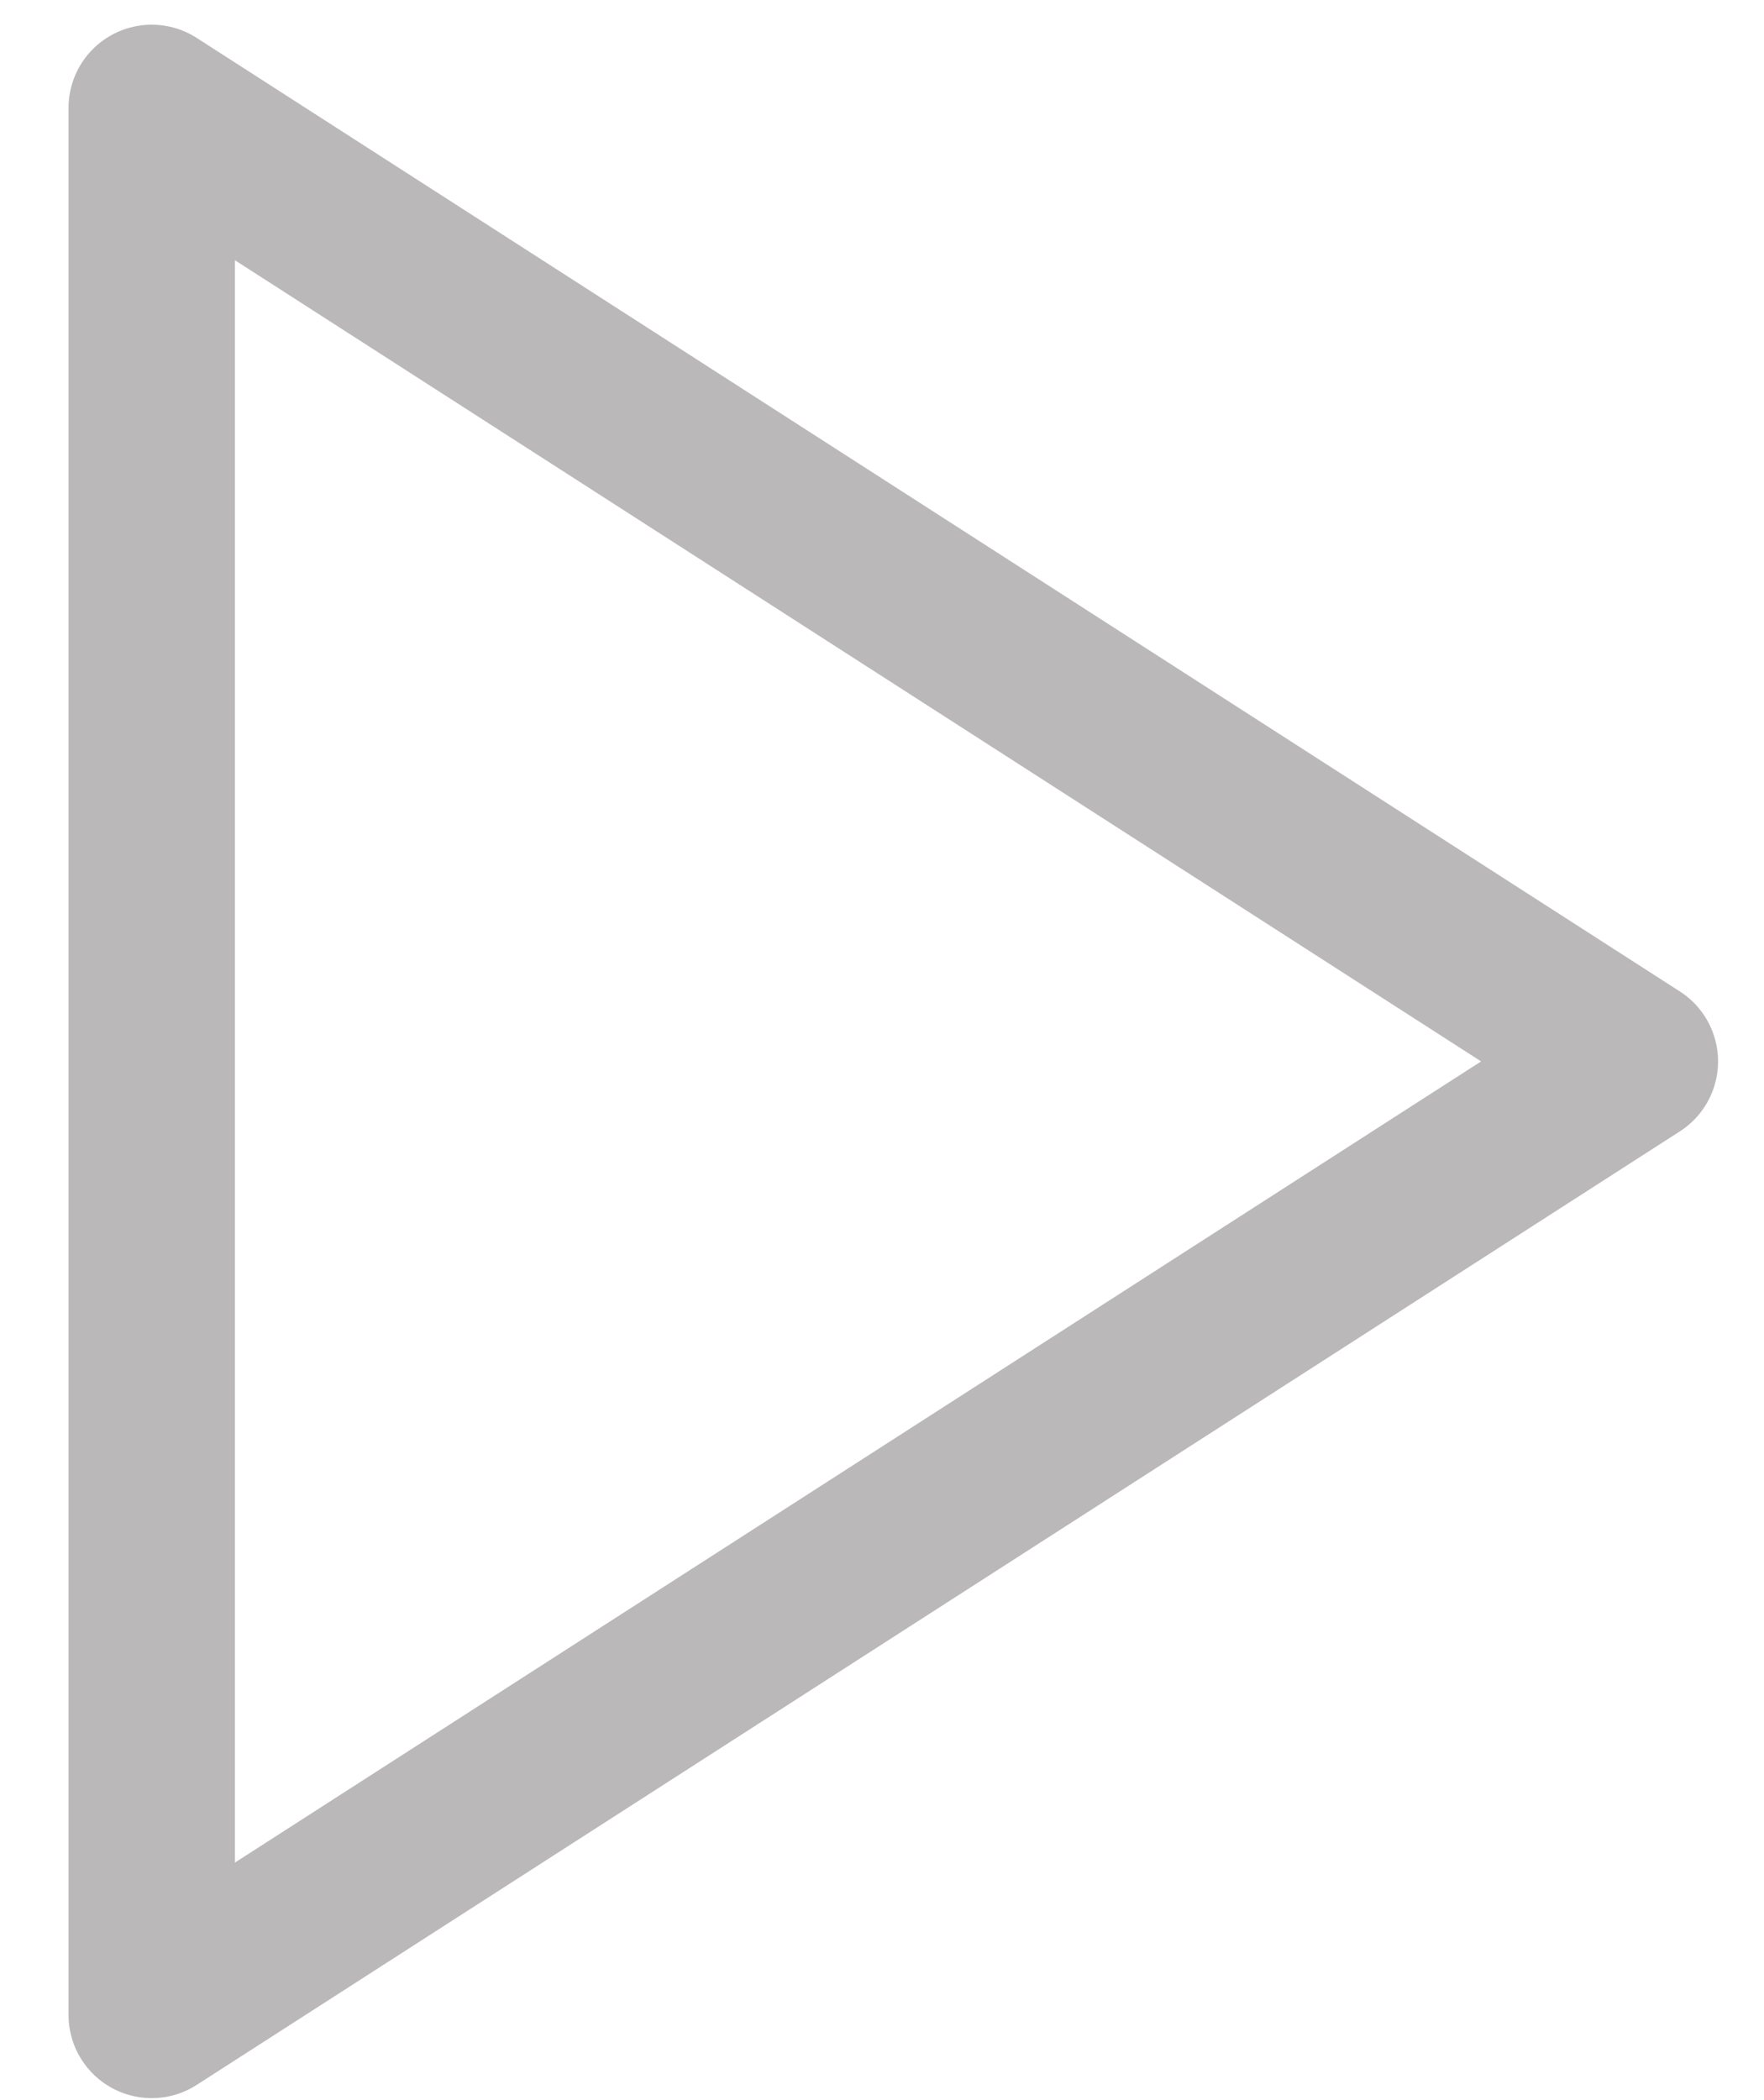 <svg width="21" height="25" viewBox="0 0 21 25" fill="none" xmlns="http://www.w3.org/2000/svg">
<path d="M1.806 1.284L19.463 12.635L1.806 23.986V1.284Z" stroke="#BAB8B9" stroke-width="1.98" stroke-linecap="round" stroke-linejoin="round"/>
</svg>
